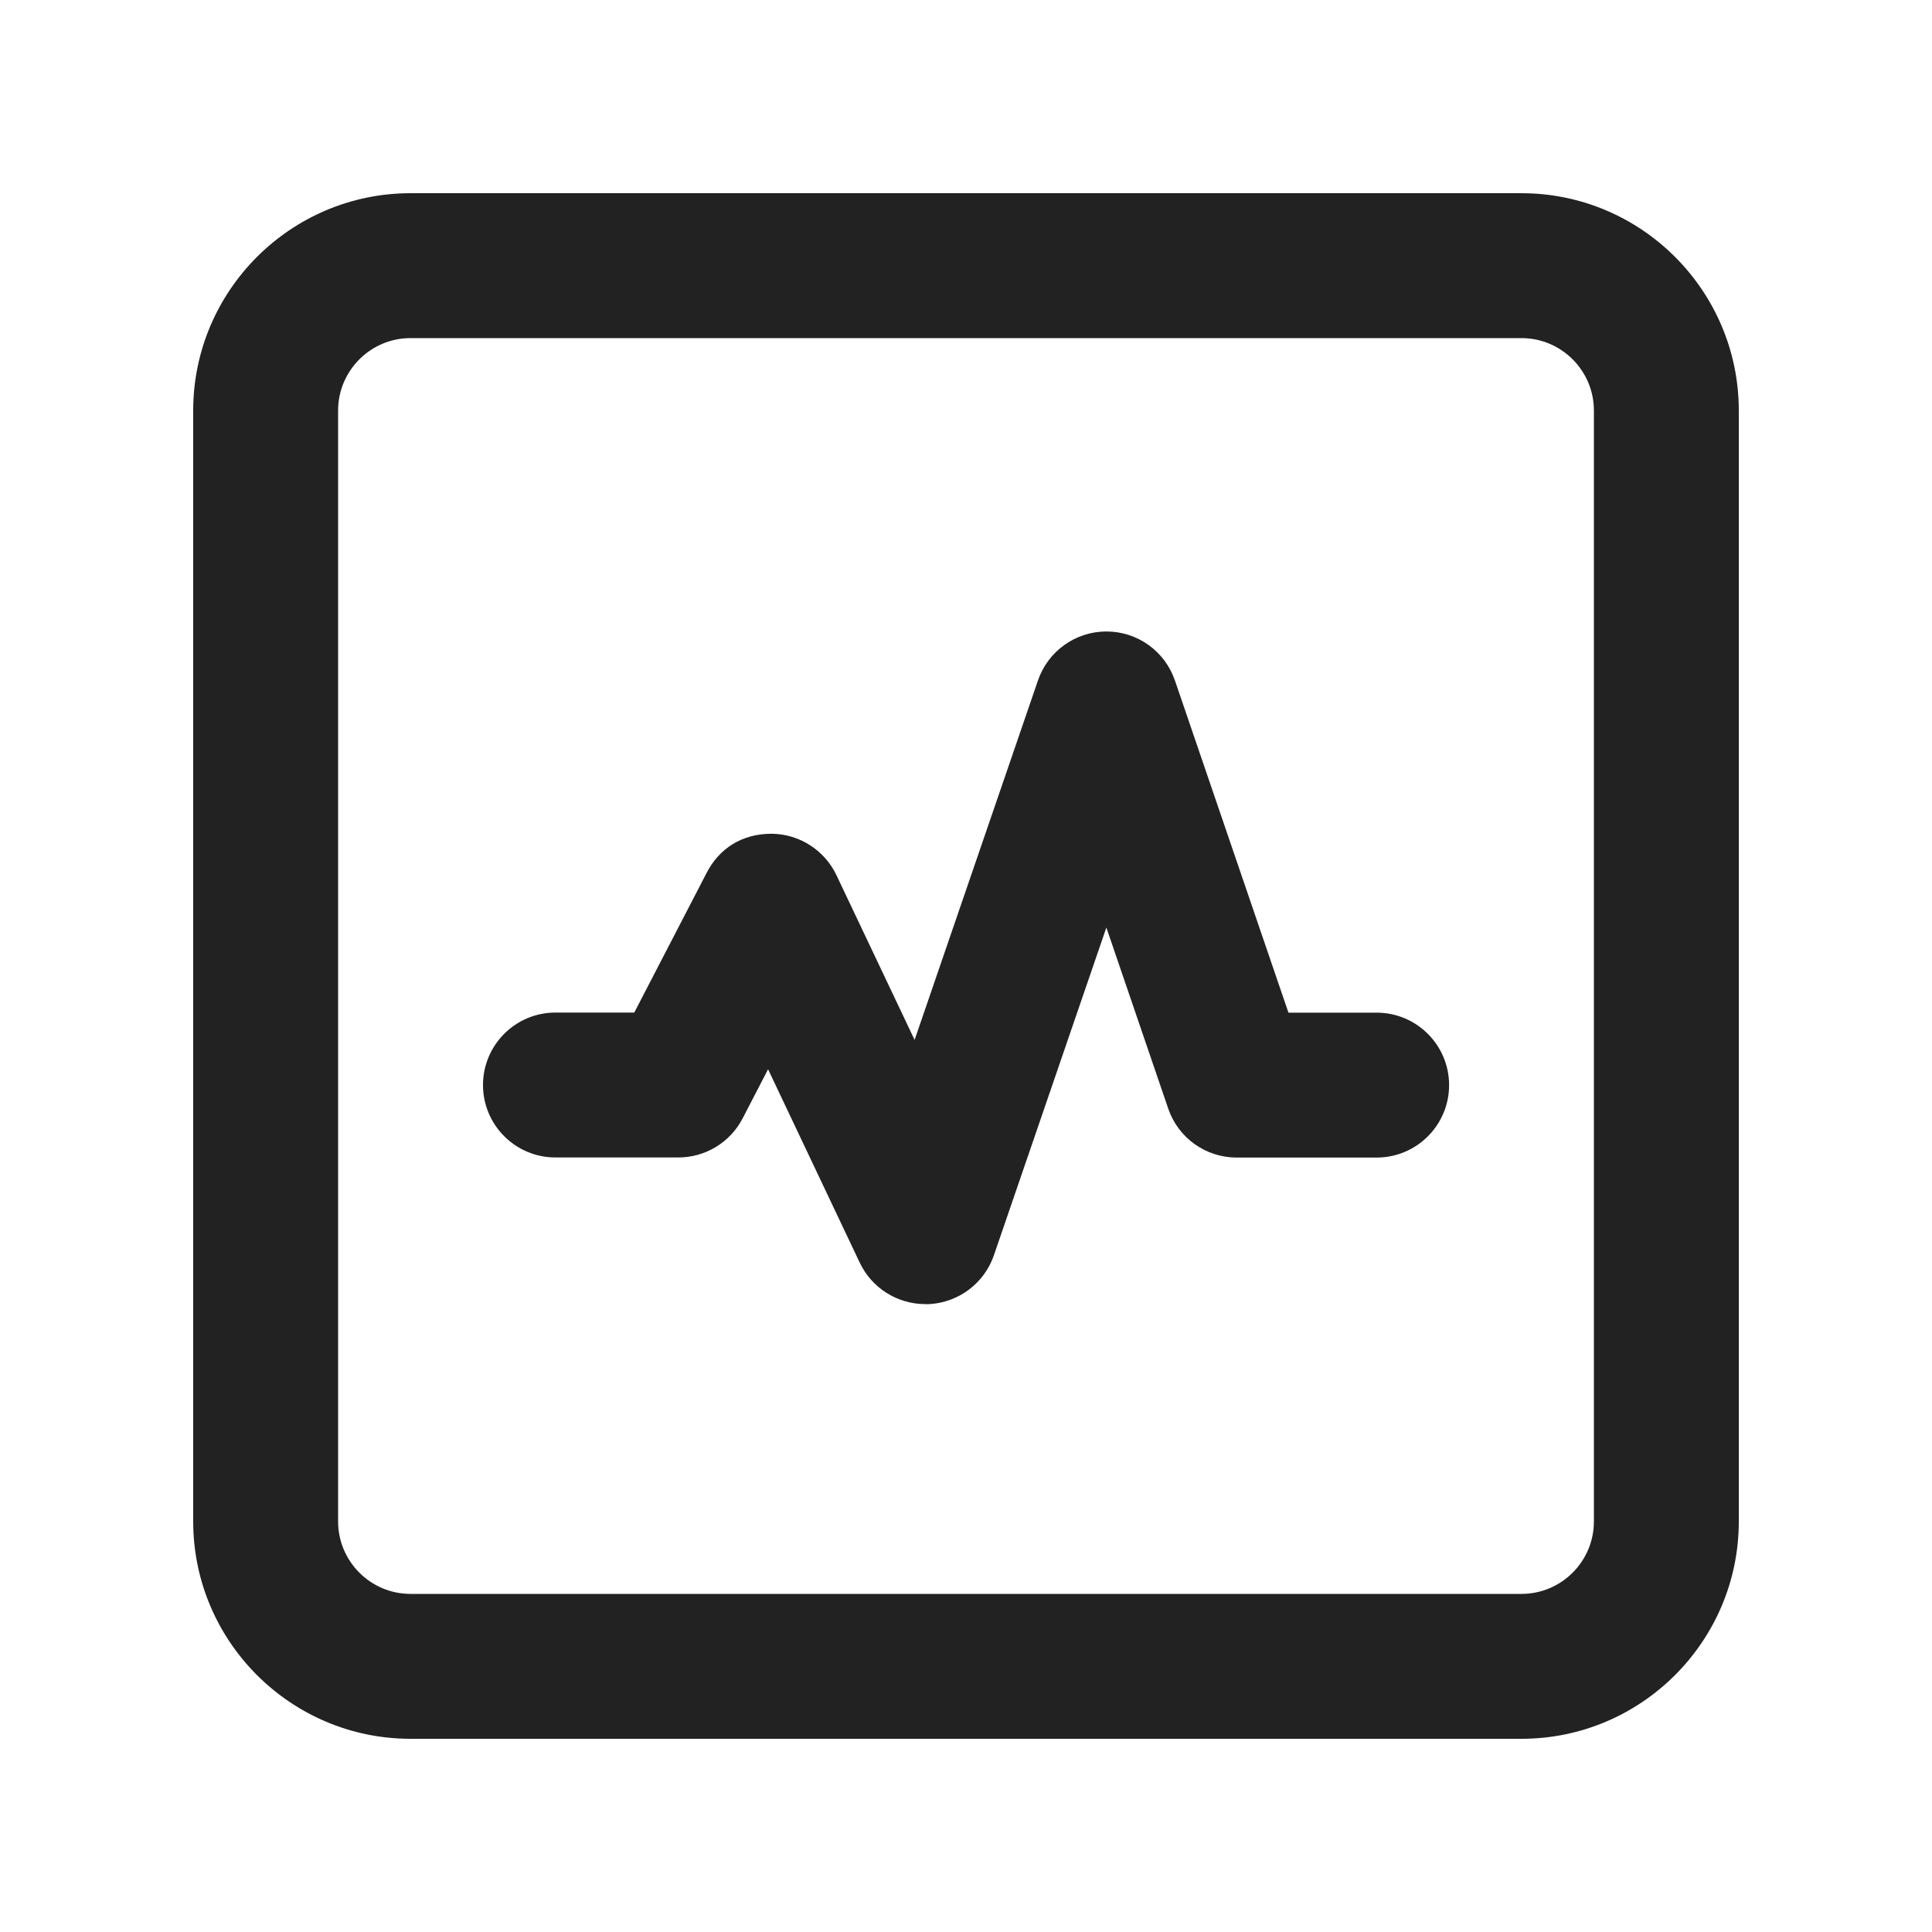 <?xml version="1.0" encoding="UTF-8"?>
<svg id="f" data-name="ICONS" xmlns="http://www.w3.org/2000/svg" width="20" height="20" viewBox="0 0 20 20">
  <path d="M9.578,13.5c-.289,0-.553-.166-.678-.429l-.949-2.002-.263.508c-.129.249-.386.405-.666.405h-1.272c-.414,0-.75-.336-.75-.75s.336-.75.75-.75h.816l.749-1.446c.131-.253.365-.407.679-.405.285.005.542.171.665.429l.809,1.705,1.277-3.721c.104-.304.389-.507.709-.507h0c.321,0,.605.204.709.508l1.175,3.438h.913c.414,0,.75.336.75.75s-.336.75-.75.75h-1.449c-.321,0-.606-.204-.709-.508l-.64-1.873-1.164,3.392c-.099.289-.363.488-.667.506-.014.001-.028.001-.042.001Z" fill="#222"/>
  <path d="M15.75,18H4.25c-1.241,0-2.25-1.01-2.25-2.25V4.25c0-1.24,1.009-2.25,2.25-2.25h11.5c1.241,0,2.25,1.01,2.25,2.25v11.5c0,1.24-1.009,2.25-2.25,2.25ZM4.25,3.5c-.414,0-.75.337-.75.75v11.5c0,.413.336.75.75.75h11.5c.414,0,.75-.337.75-.75V4.25c0-.413-.336-.75-.75-.75H4.25Z" fill="#222"/>
</svg>